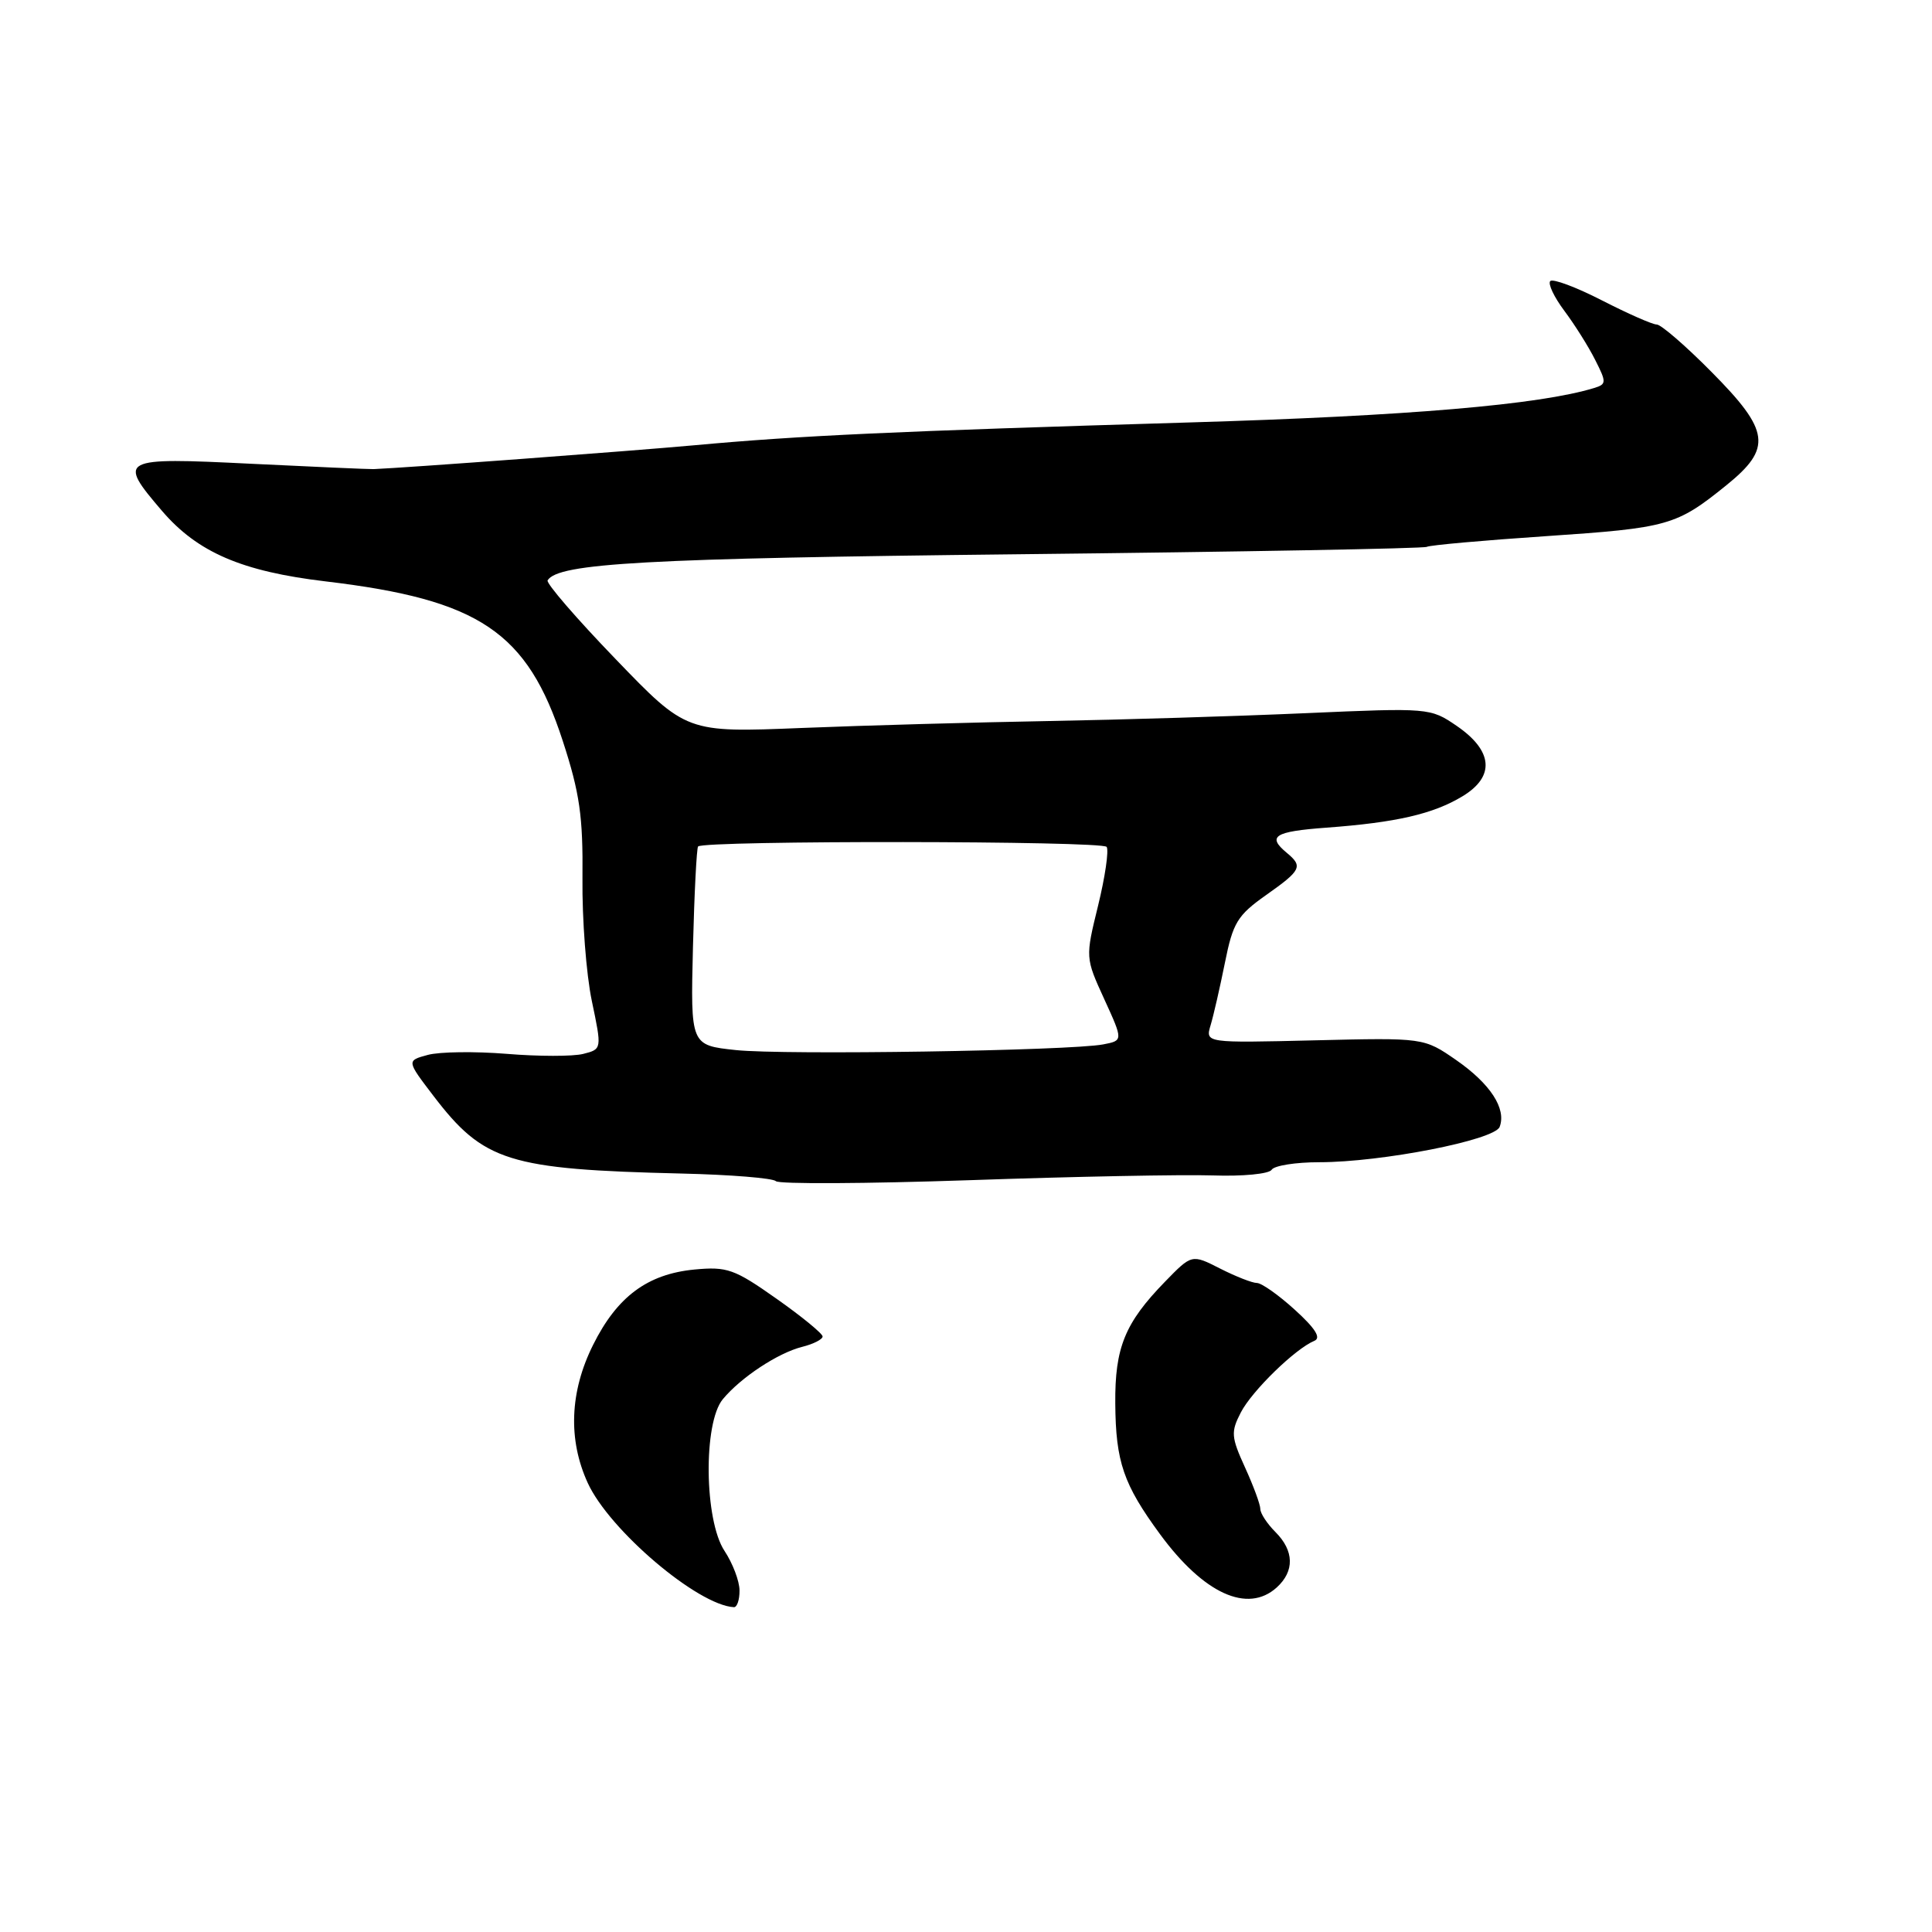 <?xml version="1.0" encoding="UTF-8" standalone="no"?>
<!DOCTYPE svg PUBLIC "-//W3C//DTD SVG 1.1//EN" "http://www.w3.org/Graphics/SVG/1.1/DTD/svg11.dtd" >
<svg xmlns="http://www.w3.org/2000/svg" xmlns:xlink="http://www.w3.org/1999/xlink" version="1.1" viewBox="0 0 256 256">
 <g >
 <path fill="currentColor"
d=" M 97.99 210.75 C 97.99 209.51 97.09 207.15 96.00 205.50 C 93.32 201.45 93.17 188.56 95.77 185.41 C 98.16 182.52 103.10 179.26 106.31 178.46 C 107.79 178.09 109.00 177.47 109.00 177.09 C 109.00 176.71 106.25 174.45 102.88 172.08 C 97.31 168.15 96.35 167.81 92.01 168.22 C 85.79 168.82 81.77 171.81 78.59 178.20 C 75.49 184.41 75.25 190.76 77.88 196.50 C 80.74 202.75 92.46 212.71 97.25 212.96 C 97.66 212.98 98.00 211.99 97.99 210.75 Z  M 169.17 210.35 C 171.55 208.19 171.49 205.49 169.00 203.00 C 167.90 201.90 167.00 200.53 167.00 199.95 C 167.00 199.36 166.09 196.89 164.97 194.44 C 163.13 190.40 163.08 189.74 164.42 187.15 C 165.90 184.29 171.62 178.72 174.15 177.67 C 175.09 177.29 174.30 176.03 171.58 173.56 C 169.43 171.60 167.16 170.00 166.54 170.00 C 165.93 170.00 163.74 169.14 161.67 168.09 C 157.92 166.18 157.92 166.18 154.36 169.84 C 149.05 175.30 147.72 178.56 147.78 185.97 C 147.84 193.71 148.86 196.68 153.71 203.29 C 159.50 211.18 165.32 213.83 169.17 210.35 Z  M 160.69 155.75 C 164.67 155.89 168.16 155.55 168.50 155.00 C 168.84 154.45 171.68 154.00 174.81 154.00 C 183.07 154.00 198.03 151.07 198.71 149.32 C 199.63 146.91 197.48 143.61 192.96 140.47 C 188.67 137.50 188.67 137.50 174.19 137.85 C 159.71 138.20 159.71 138.20 160.41 135.85 C 160.80 134.56 161.65 130.83 162.31 127.56 C 163.37 122.26 163.96 121.29 167.75 118.61 C 172.44 115.30 172.68 114.81 170.50 113.00 C 167.86 110.81 168.85 110.18 175.75 109.67 C 185.00 108.99 189.91 107.86 193.79 105.51 C 198.13 102.89 197.84 99.48 193.00 96.17 C 189.53 93.80 189.34 93.78 173.00 94.50 C 163.93 94.90 148.62 95.37 139.00 95.54 C 129.38 95.71 114.63 96.12 106.23 96.46 C 90.96 97.08 90.96 97.08 81.56 87.32 C 76.38 81.95 72.34 77.27 72.56 76.90 C 73.97 74.62 85.53 73.98 135.10 73.44 C 164.42 73.12 188.71 72.68 189.06 72.46 C 189.42 72.24 196.55 71.60 204.91 71.04 C 221.06 69.95 222.13 69.65 228.75 64.30 C 234.84 59.38 234.54 57.10 226.78 49.28 C 223.36 45.82 220.09 43.00 219.53 43.00 C 218.96 43.00 215.70 41.56 212.28 39.81 C 208.85 38.05 205.77 36.90 205.42 37.24 C 205.08 37.59 205.92 39.36 207.28 41.18 C 208.65 43.01 210.49 45.93 211.37 47.69 C 212.88 50.66 212.87 50.91 211.24 51.41 C 204.00 53.63 186.55 55.12 157.50 55.98 C 118.40 57.15 106.08 57.71 92.00 59.00 C 83.55 59.77 53.72 61.99 49.50 62.16 C 48.95 62.18 41.64 61.86 33.25 61.45 C 15.85 60.59 15.53 60.76 21.47 67.70 C 26.18 73.19 32.04 75.72 43.17 77.04 C 63.54 79.46 69.87 83.72 74.57 98.18 C 76.82 105.08 77.26 108.18 77.18 116.37 C 77.12 121.79 77.68 129.11 78.42 132.63 C 79.76 139.02 79.76 139.02 77.27 139.65 C 75.91 139.99 71.35 139.99 67.14 139.64 C 62.94 139.30 58.23 139.36 56.69 139.78 C 53.87 140.54 53.87 140.54 57.42 145.19 C 64.09 153.93 67.36 154.95 90.31 155.50 C 96.80 155.65 102.42 156.11 102.81 156.51 C 103.19 156.91 114.75 156.85 128.50 156.38 C 142.25 155.90 156.74 155.62 160.69 155.75 Z  M 97.50 139.14 C 91.50 138.50 91.50 138.50 91.82 125.51 C 92.00 118.36 92.31 112.36 92.50 112.16 C 93.32 111.35 146.13 111.40 146.64 112.22 C 146.94 112.71 146.43 116.22 145.50 120.01 C 143.81 126.90 143.81 126.90 146.32 132.39 C 148.83 137.88 148.83 137.88 146.17 138.39 C 141.73 139.23 103.92 139.82 97.50 139.14 Z "/>
</g>
</svg>